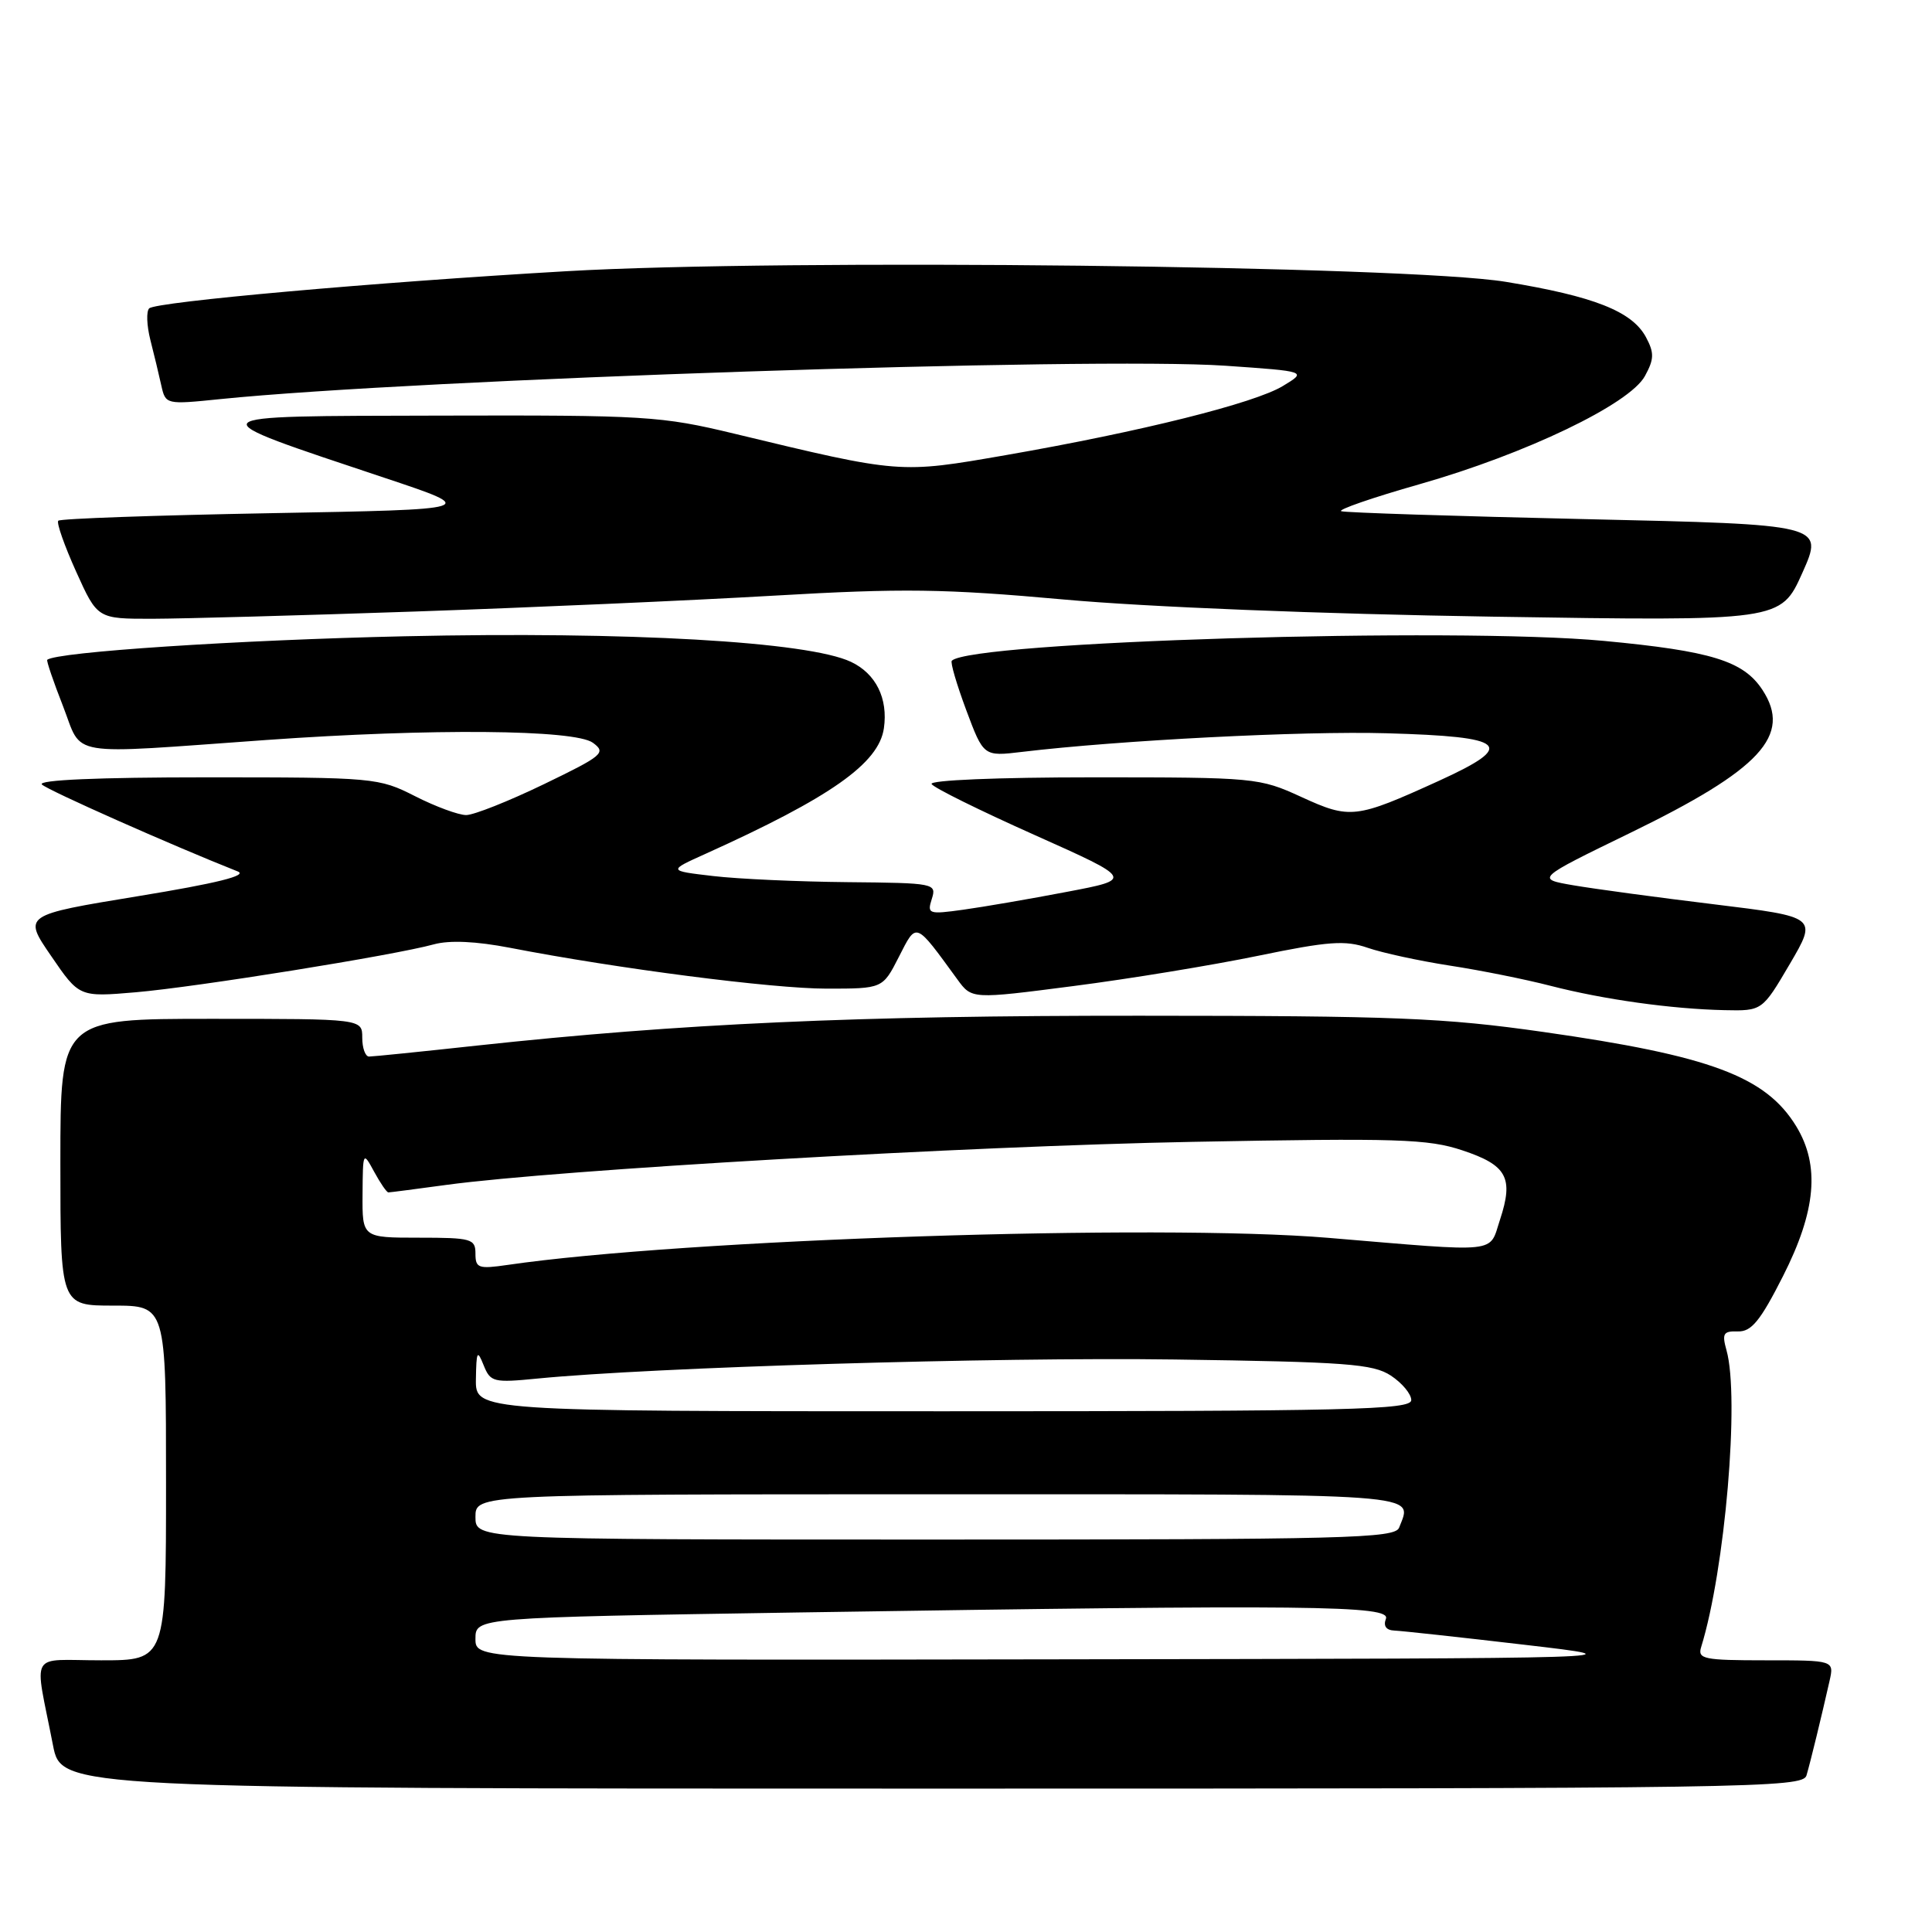 <?xml version="1.0" encoding="UTF-8" standalone="no"?>
<!DOCTYPE svg PUBLIC "-//W3C//DTD SVG 1.1//EN" "http://www.w3.org/Graphics/SVG/1.1/DTD/svg11.dtd" >
<svg xmlns="http://www.w3.org/2000/svg" xmlns:xlink="http://www.w3.org/1999/xlink" version="1.1" viewBox="0 0 256 256">
 <g >
 <path fill="currentColor"
d=" M 239.37 235.25 C 239.91 233.41 241.37 227.40 242.42 222.75 C 243.04 220.00 243.04 220.00 233.95 220.00 C 225.76 220.00 224.92 219.83 225.41 218.25 C 228.58 208.01 230.53 185.17 228.77 178.92 C 228.15 176.70 228.35 176.36 230.27 176.42 C 232.06 176.48 233.24 175.05 236.25 169.11 C 240.64 160.46 241.18 154.44 238.01 149.24 C 233.97 142.63 226.63 139.89 204.50 136.74 C 191.30 134.86 184.89 134.60 151.00 134.59 C 113.43 134.57 90.25 135.62 63.15 138.55 C 55.81 139.35 49.40 140.00 48.90 140.00 C 48.41 140.00 48.00 138.88 48.00 137.50 C 48.00 135.00 48.00 135.00 28.00 135.00 C 8.00 135.00 8.00 135.00 8.00 154.00 C 8.00 173.00 8.00 173.00 15.00 173.00 C 22.00 173.00 22.00 173.00 22.00 196.50 C 22.00 220.00 22.00 220.00 13.42 220.00 C 3.68 220.00 4.54 218.50 7.02 231.25 C 8.14 237.00 8.14 237.00 123.50 237.00 C 232.51 237.00 238.89 236.90 239.37 235.25 Z  M 237.16 127.73 C 240.81 121.50 240.81 121.50 227.16 119.83 C 219.65 118.92 211.25 117.78 208.50 117.31 C 203.50 116.45 203.50 116.45 216.00 110.37 C 233.31 101.95 237.48 97.44 233.53 91.41 C 231.02 87.58 226.76 86.26 212.50 84.92 C 192.67 83.06 128.66 85.01 126.12 87.55 C 125.90 87.76 126.77 90.70 128.03 94.09 C 130.33 100.24 130.33 100.24 135.42 99.63 C 148.30 98.09 172.63 96.84 183.70 97.16 C 199.78 97.61 201.02 98.74 190.65 103.47 C 179.64 108.48 178.91 108.57 172.43 105.60 C 166.87 103.05 166.31 103.00 144.82 103.00 C 132.17 103.00 123.12 103.38 123.44 103.89 C 123.74 104.39 129.88 107.42 137.09 110.64 C 150.19 116.50 150.19 116.50 141.34 118.18 C 136.48 119.11 130.32 120.17 127.65 120.54 C 123.04 121.18 122.83 121.11 123.47 119.11 C 124.12 117.05 123.86 117.00 112.32 116.89 C 105.82 116.83 97.80 116.47 94.50 116.08 C 88.50 115.38 88.50 115.38 93.50 113.13 C 110.08 105.64 116.45 101.15 117.12 96.50 C 117.69 92.54 116.06 89.26 112.76 87.70 C 107.08 85.01 83.26 83.65 53.59 84.31 C 31.49 84.80 7.42 86.39 6.26 87.43 C 6.13 87.54 7.07 90.31 8.35 93.57 C 11.02 100.41 8.38 99.97 35.33 98.05 C 57.13 96.50 76.16 96.66 78.56 98.42 C 80.36 99.74 79.91 100.12 72.05 103.92 C 67.41 106.16 62.78 108.00 61.77 108.00 C 60.76 108.00 57.71 106.88 55.00 105.50 C 50.17 103.05 49.60 103.00 27.33 103.00 C 13.01 103.00 4.95 103.35 5.55 103.95 C 6.32 104.71 22.69 111.98 31.50 115.47 C 32.87 116.01 28.74 117.04 18.28 118.75 C 3.05 121.25 3.05 121.25 6.78 126.68 C 10.50 132.12 10.50 132.12 18.00 131.48 C 26.04 130.79 52.25 126.58 57.49 125.13 C 59.57 124.56 63.08 124.72 67.59 125.59 C 81.82 128.35 102.34 131.00 109.53 131.00 C 116.96 131.00 116.96 131.00 119.10 126.80 C 121.49 122.13 121.20 122.02 126.86 129.78 C 128.77 132.40 128.77 132.40 142.21 130.66 C 149.61 129.71 160.62 127.90 166.69 126.65 C 176.03 124.72 178.25 124.56 181.23 125.59 C 183.16 126.26 188.06 127.32 192.12 127.95 C 196.18 128.57 202.19 129.78 205.47 130.63 C 212.50 132.44 221.51 133.70 228.50 133.85 C 233.50 133.96 233.50 133.96 237.16 127.73 Z  M 55.00 81.03 C 70.12 80.51 91.50 79.57 102.50 78.93 C 119.69 77.93 125.10 78.01 141.00 79.44 C 151.90 80.43 175.21 81.36 197.73 81.71 C 235.95 82.31 235.95 82.31 238.82 75.91 C 241.68 69.50 241.68 69.50 210.21 68.79 C 192.90 68.40 178.29 67.93 177.73 67.74 C 177.17 67.56 181.84 65.94 188.10 64.16 C 202.18 60.15 215.93 53.55 217.96 49.83 C 219.19 47.58 219.21 46.76 218.10 44.68 C 216.26 41.25 211.21 39.26 199.50 37.34 C 186.36 35.20 103.83 34.26 75.00 35.94 C 49.42 37.42 20.69 39.99 19.77 40.86 C 19.37 41.25 19.44 43.12 19.92 45.03 C 20.41 46.94 21.06 49.65 21.37 51.06 C 21.94 53.61 21.98 53.62 29.22 52.88 C 55.19 50.24 144.82 47.26 162.35 48.46 C 173.19 49.21 173.19 49.21 170.00 51.14 C 166.24 53.43 151.19 57.19 133.31 60.30 C 119.16 62.76 119.37 62.78 97.28 57.46 C 87.60 55.13 85.55 55.00 58.28 55.07 C 25.36 55.15 25.62 54.85 51.00 63.33 C 63.50 67.50 63.50 67.50 35.83 68.00 C 20.62 68.28 7.96 68.72 7.72 69.00 C 7.47 69.28 8.54 72.31 10.09 75.75 C 12.91 82.00 12.91 82.00 20.20 81.99 C 24.22 81.98 39.88 81.55 55.00 81.03 Z  M 63.00 217.16 C 63.00 214.33 63.00 214.33 105.75 213.66 C 173.90 212.61 184.32 212.72 183.64 214.50 C 183.27 215.46 183.68 216.02 184.78 216.06 C 185.73 216.10 193.47 216.94 202.00 217.94 C 217.50 219.75 217.50 219.75 140.25 219.87 C 63.00 220.00 63.00 220.00 63.00 217.16 Z  M 63.00 201.00 C 63.00 198.00 63.00 198.00 124.50 198.00 C 189.86 198.00 187.16 197.80 185.39 202.42 C 184.85 203.84 178.50 204.00 123.89 204.00 C 63.00 204.00 63.00 204.00 63.00 201.00 Z  M 63.06 182.75 C 63.12 179.02 63.24 178.79 64.08 180.89 C 64.99 183.15 65.37 183.24 71.27 182.66 C 86.53 181.17 131.93 179.81 155.64 180.14 C 178.41 180.46 181.92 180.72 184.29 182.27 C 185.78 183.25 187.00 184.71 187.00 185.52 C 187.00 186.81 179.01 187.00 125.00 187.00 C 63.00 187.00 63.00 187.00 63.06 182.75 Z  M 63.00 166.11 C 63.00 164.15 62.47 164.00 55.50 164.00 C 48.00 164.00 48.00 164.00 48.04 158.25 C 48.08 152.58 48.10 152.54 49.57 155.25 C 50.39 156.76 51.24 158.00 51.46 158.00 C 51.68 158.00 55.15 157.55 59.18 157.00 C 73.92 155.00 128.31 151.86 158.07 151.30 C 185.20 150.79 189.23 150.91 193.78 152.43 C 199.68 154.39 200.59 156.06 198.76 161.61 C 197.26 166.14 199.06 165.95 176.00 164.02 C 153.39 162.13 90.60 164.20 67.25 167.61 C 63.39 168.17 63.00 168.03 63.00 166.11 Z "/>
</g>
</svg>
